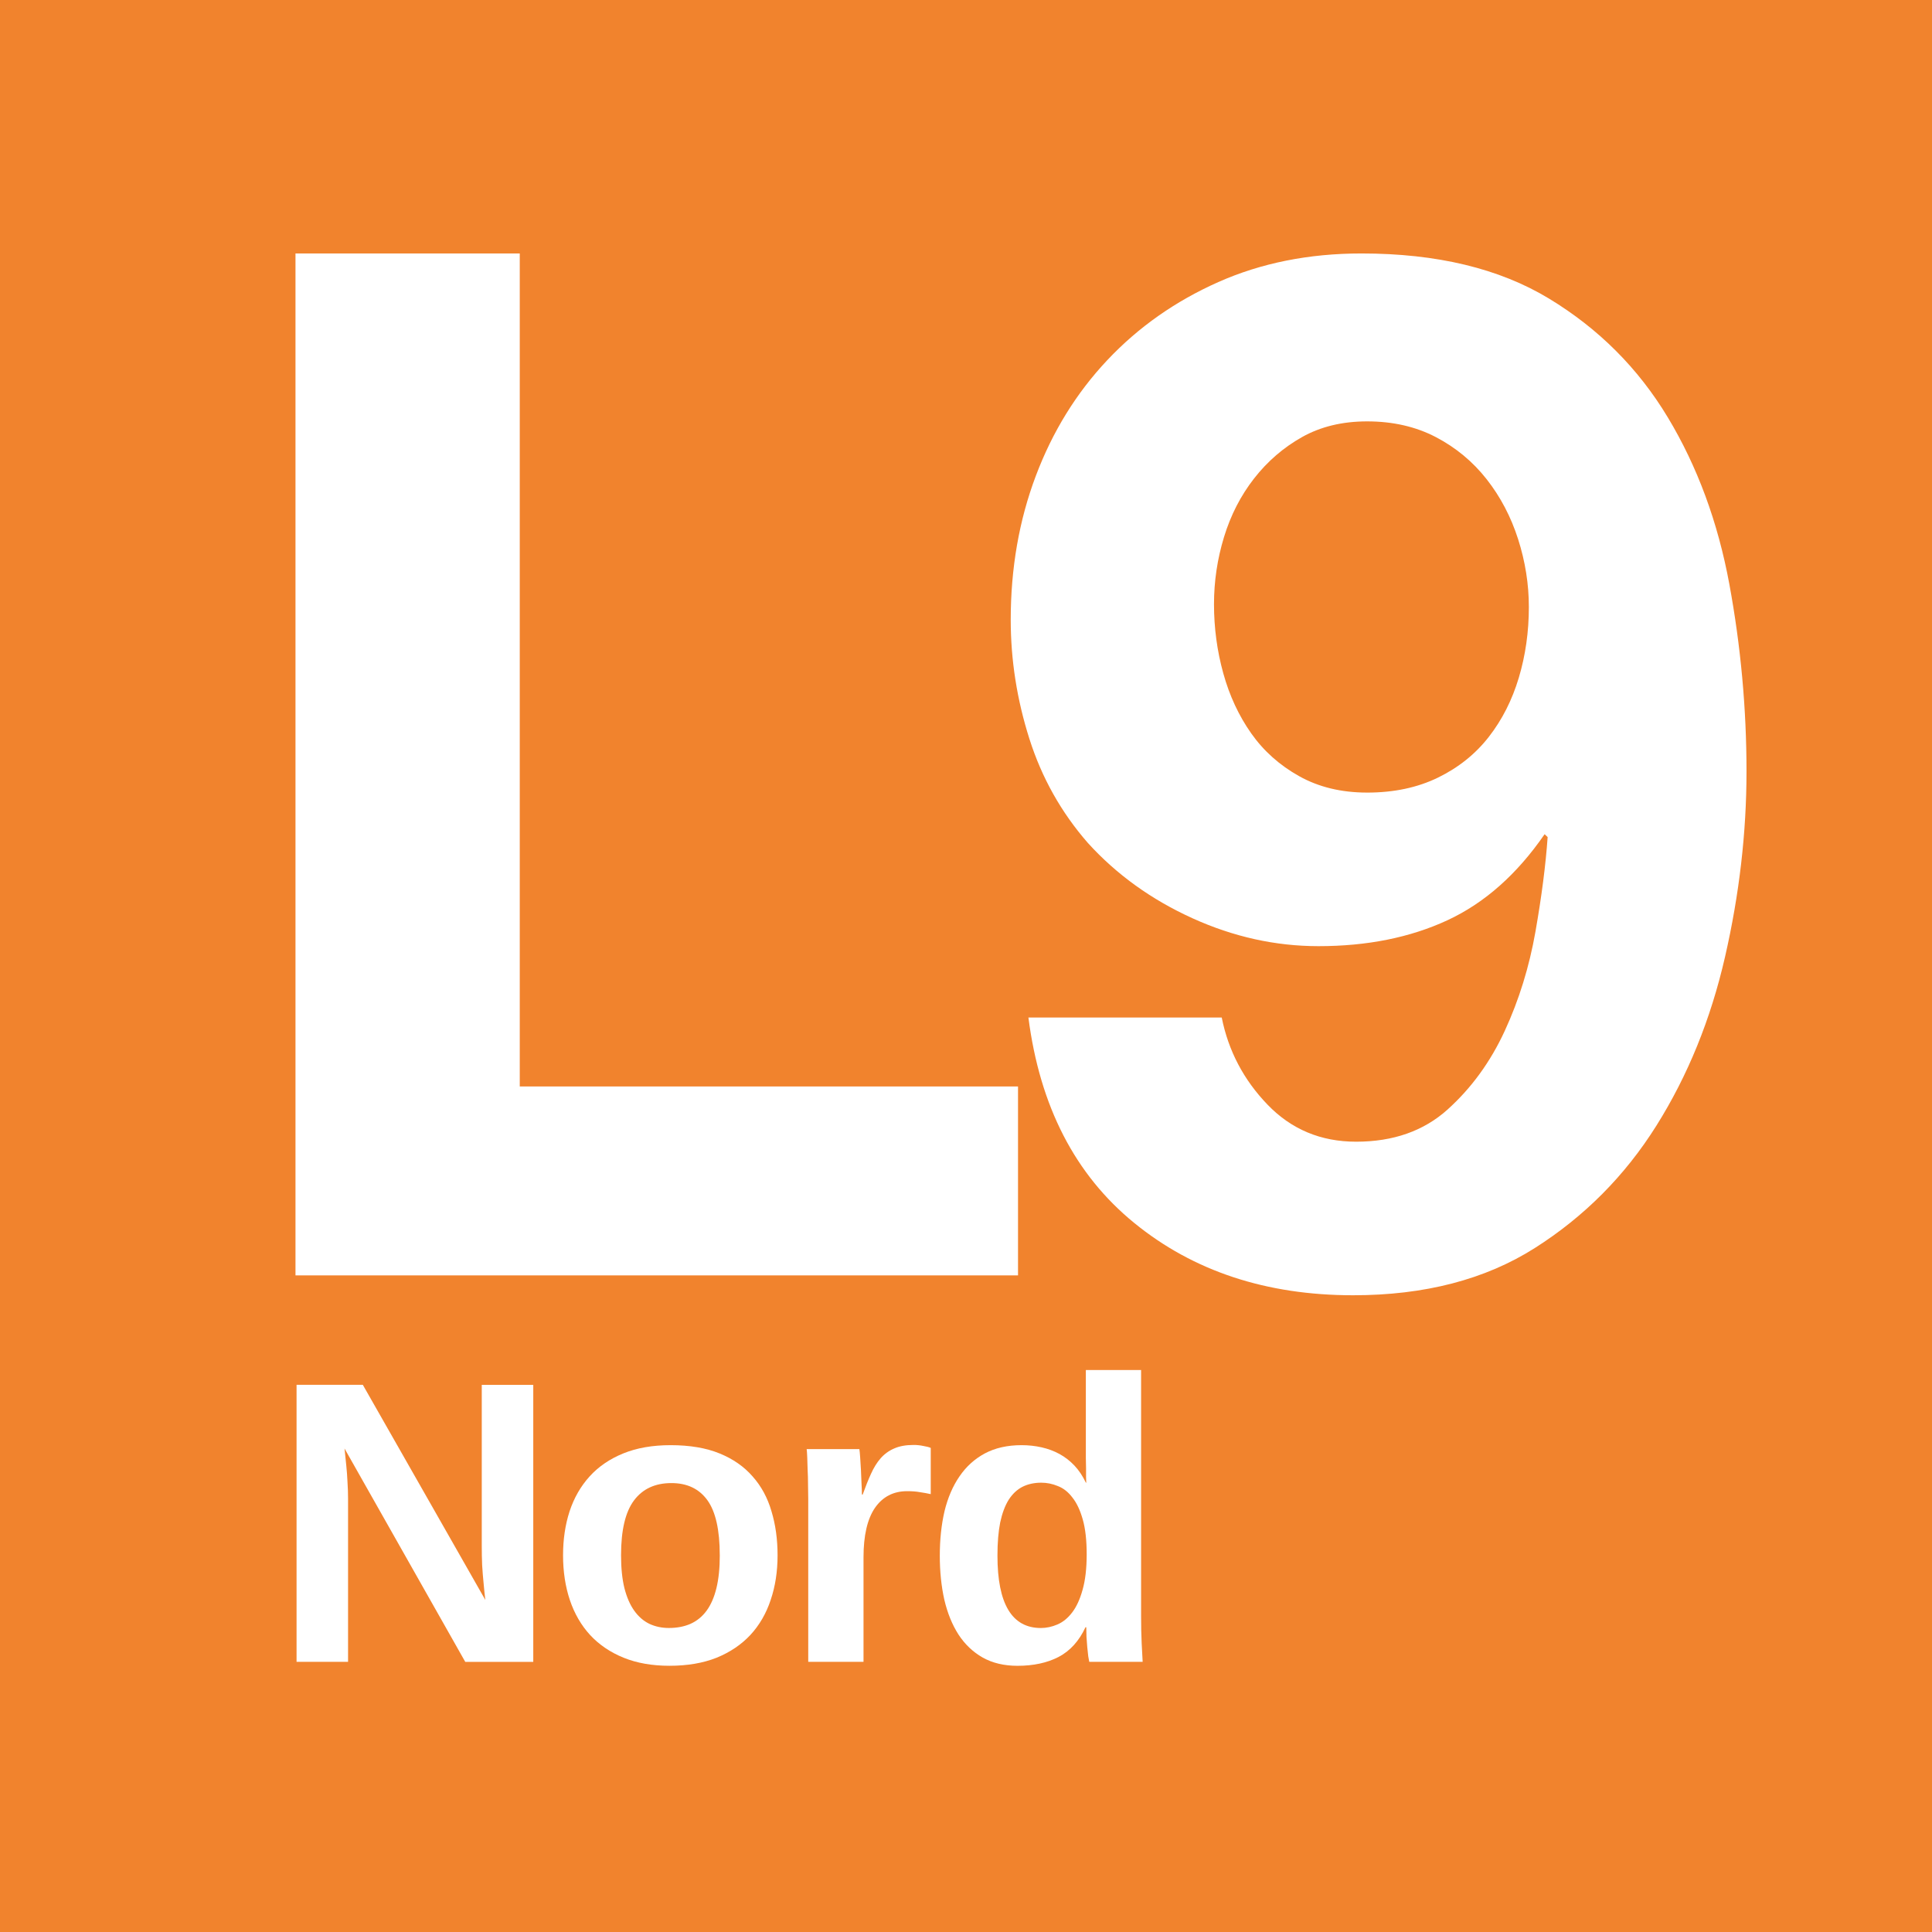 <?xml version="1.0" encoding="UTF-8" standalone="no"?>
<!-- Created with Inkscape (http://www.inkscape.org/) -->

<svg
   xmlns:dc="http://purl.org/dc/elements/1.1/"
   xmlns:cc="http://creativecommons.org/ns#"
   xmlns:rdf="http://www.w3.org/1999/02/22-rdf-syntax-ns#"
   xmlns:svg="http://www.w3.org/2000/svg"
   xmlns="http://www.w3.org/2000/svg"
   xmlns:sodipodi="http://sodipodi.sourceforge.net/DTD/sodipodi-0.dtd"
   xmlns:inkscape="http://www.inkscape.org/namespaces/inkscape"
   width="18.062mm"
   height="18.062mm"
   viewBox="0 0 64 64"
   id="svg3363"
   version="1.1"
   inkscape:version="0.91 r13725"
   sodipodi:docname="L9N.svg">
  <defs
     id="defs3365" />
  <sodipodi:namedview
     id="base"
     pagecolor="#ffffff"
     bordercolor="#666666"
     borderopacity="1.0"
     inkscape:pageopacity="0.0"
     inkscape:pageshadow="2"
     inkscape:zoom="12.84375"
     inkscape:cx="18.569342"
     inkscape:cy="31.999999"
     inkscape:document-units="px"
     inkscape:current-layer="text3036"
     showgrid="false"
     fit-margin-top="0"
     fit-margin-left="0"
     fit-margin-right="0"
     fit-margin-bottom="0"
     inkscape:window-width="1920"
     inkscape:window-height="1007"
     inkscape:window-x="0"
     inkscape:window-y="27"
     inkscape:window-maximized="1" />
  <g
     inkscape:label="Layer 1"
     inkscape:groupmode="layer"
     id="layer1"
     transform="translate(669.143,-151.791)">
    <rect
       style="fill:#f1832d"
       y="151.791"
       x="-669.143"
       id="rect3"
       height="64"
       width="64" />
    <g
       transform="matrix(0.022,0,0,0.022,-669.143,151.791)"
       id="g7">
      <g
         id="g9">
        <path
           inkscape:connector-curvature="0"
           d="m 444.926,381.65 337.691,0 0,1254.28 750.265,0 0,284.458 -1087.956,0 0,-1538.738 z"
           id="path11"
           style="fill:#ffffff" />
        <path
           inkscape:connector-curvature="0"
           d="m 1839.609,1532.091 c 10.034,50.165 33.011,93.884 68.88,131.132 35.869,37.272 80.342,55.883 133.444,55.883 55.936,0 101.863,-16.141 137.732,-48.449 35.869,-32.283 64.591,-71.766 86.112,-118.447 21.521,-46.656 36.936,-96.535 46.267,-149.663 9.305,-53.128 15.413,-100.485 18.298,-142.125 l -4.573,-4.315 c -41.693,60.51 -90.532,103.735 -146.571,129.676 -56.039,25.941 -120.683,38.885 -193.954,38.885 -64.669,0 -127.882,-13.984 -189.665,-42.004 -61.783,-28.02 -114.21,-65.734 -157.305,-113.145 -40.236,-45.979 -69.711,-98.432 -88.373,-157.33 -18.688,-58.898 -28.02,-118.498 -28.02,-178.853 0,-77.561 12.554,-149.768 37.715,-216.567 25.134,-66.8 61.055,-124.996 107.763,-174.563 46.709,-49.567 102.384,-88.712 167.052,-117.459 64.67,-28.722 136.512,-43.095 215.555,-43.095 113.507,0 207.626,22.639 282.353,67.892 74.701,45.252 134.354,104.878 178.904,178.853 44.552,73.974 75.431,157.668 92.688,251.032 17.233,93.364 25.862,187.456 25.862,282.249 0,91.961 -10.787,184.961 -32.309,279.053 -21.547,94.092 -56.013,178.853 -103.397,254.281 -47.384,75.43 -108.413,136.824 -183.088,184.234 -74.677,47.383 -165.856,71.088 -273.542,71.088 -130.689,0 -240.532,-36.285 -329.556,-108.855 -89.05,-72.57 -142.178,-175.707 -159.384,-309.386 l 291.112,0 z m 218.934,-338.653 c 40.236,0 75.793,-7.511 106.672,-22.562 30.878,-15.049 56.377,-35.479 76.495,-61.263 20.118,-25.785 35.192,-55.545 45.253,-89.231 10.058,-33.686 15.102,-69.139 15.102,-106.412 0,-34.388 -5.407,-68.412 -16.168,-102.098 -10.787,-33.686 -26.59,-63.785 -47.41,-90.297 -20.846,-26.512 -46.344,-47.644 -76.495,-63.421 -30.177,-15.751 -64.669,-23.653 -103.448,-23.653 -37.352,0 -70.023,7.902 -98.043,23.653 -28.02,15.777 -52.088,36.57 -72.207,62.355 -20.117,25.784 -35.192,55.181 -45.252,88.14 -10.059,32.958 -15.075,66.645 -15.075,101.031 0,35.817 4.652,70.568 14.01,104.255 9.331,33.686 23.341,63.785 42.004,90.297 18.661,26.512 42.73,48.008 72.206,64.486 29.448,16.481 63.575,24.72 102.356,24.72 z"
           id="path13"
           style="fill:#ffffff" />
      </g>
    </g>
    <g
       style="font-style:normal;font-variant:normal;font-weight:bold;font-stretch:normal;font-size:12.788px;line-height:125%;font-family:Arial;-inkscape-font-specification:'Arial Bold';letter-spacing:-0.243px;word-spacing:0px;fill:#ffffff;fill-opacity:1;stroke:none"
       id="text3036">
      <path
         d="m -653.731,206.842 -3.999,-7.067 q 0.033,0.287 0.059,0.573 0.026,0.247 0.039,0.534 0.019,0.287 0.019,0.547 l 0,5.413 -1.706,0 0,-9.177 2.195,0 4.058,7.126 q -0.033,-0.274 -0.059,-0.573 -0.026,-0.254 -0.046,-0.573 -0.013,-0.319 -0.013,-0.645 l 0,-5.334 1.706,0 0,9.177 -2.254,0 z"
         style="font-size:13.339px;letter-spacing:-0.441px;fill:#ffffff;fill-opacity:1"
         id="path3360" />
      <path
         d="m -643.385,203.311 q 0,0.808 -0.228,1.479 -0.221,0.671 -0.671,1.159 -0.449,0.482 -1.12,0.756 -0.671,0.267 -1.563,0.267 -0.86,0 -1.518,-0.267 -0.658,-0.267 -1.107,-0.749 -0.443,-0.482 -0.671,-1.153 -0.228,-0.677 -0.228,-1.492 0,-0.788 0.215,-1.452 0.221,-0.671 0.664,-1.159 0.443,-0.489 1.114,-0.762 0.671,-0.274 1.57,-0.274 0.951,0 1.622,0.274 0.671,0.274 1.094,0.762 0.43,0.482 0.625,1.153 0.202,0.664 0.202,1.459 z m -1.915,0 q 0,-1.257 -0.41,-1.824 -0.41,-0.567 -1.192,-0.567 -0.808,0 -1.238,0.573 -0.43,0.573 -0.43,1.817 0,0.632 0.111,1.088 0.117,0.456 0.326,0.749 0.208,0.293 0.502,0.436 0.293,0.137 0.645,0.137 0.404,0 0.716,-0.137 0.319,-0.143 0.534,-0.436 0.215,-0.293 0.326,-0.749 0.111,-0.456 0.111,-1.088 z"
         style="font-size:13.339px;letter-spacing:-0.441px;fill:#ffffff;fill-opacity:1"
         id="path3362" />
      <path
         d="m -642.369,206.842 0,-5.393 q 0,-0.228 -0.007,-0.482 0,-0.254 -0.013,-0.482 -0.007,-0.234 -0.013,-0.417 -0.007,-0.189 -0.019,-0.274 l 1.746,0 q 0.013,0.078 0.026,0.274 0.013,0.189 0.026,0.417 0.013,0.228 0.019,0.456 0.013,0.221 0.013,0.358 l 0.026,0 q 0.137,-0.384 0.274,-0.684 0.137,-0.306 0.319,-0.515 0.189,-0.215 0.449,-0.326 0.261,-0.117 0.645,-0.117 0.163,0 0.319,0.033 0.163,0.026 0.248,0.065 l 0,1.531 q -0.176,-0.039 -0.358,-0.065 -0.176,-0.033 -0.423,-0.033 -0.684,0 -1.068,0.554 -0.378,0.554 -0.378,1.641 l 0,3.459 -1.83,0 z"
         style="font-size:13.339px;letter-spacing:-0.441px;fill:#ffffff;fill-opacity:1"
         id="path3364" />
      <path
         d="m -633.06,206.842 q -0.013,-0.052 -0.033,-0.182 -0.013,-0.137 -0.033,-0.306 -0.013,-0.169 -0.026,-0.345 -0.007,-0.176 -0.007,-0.313 l -0.026,0 q -0.319,0.684 -0.892,0.984 -0.567,0.293 -1.361,0.293 -0.664,0 -1.153,-0.274 -0.482,-0.274 -0.801,-0.762 -0.313,-0.488 -0.469,-1.153 -0.15,-0.671 -0.15,-1.459 0,-0.801 0.156,-1.472 0.163,-0.671 0.495,-1.153 0.332,-0.489 0.84,-0.762 0.515,-0.274 1.218,-0.274 0.345,0 0.664,0.072 0.319,0.072 0.593,0.221 0.274,0.15 0.495,0.384 0.221,0.234 0.378,0.567 l 0.013,0 q 0,-0.065 -0.007,-0.189 0,-0.13 0,-0.293 0,-0.163 -0.007,-0.339 0,-0.176 0,-0.339 l 0,-2.573 1.83,0 0,8.129 q 0,0.515 0.019,0.918 0.019,0.397 0.033,0.619 l -1.772,0 z m -0.085,-3.563 q 0,-0.697 -0.13,-1.153 -0.13,-0.462 -0.345,-0.73 -0.208,-0.274 -0.482,-0.378 -0.267,-0.111 -0.547,-0.111 -0.352,0 -0.625,0.137 -0.267,0.137 -0.456,0.43 -0.182,0.293 -0.28,0.749 -0.091,0.456 -0.091,1.101 0,2.397 1.439,2.397 0.274,0 0.547,-0.117 0.274,-0.117 0.488,-0.397 0.215,-0.28 0.345,-0.749 0.137,-0.475 0.137,-1.179 z"
         style="font-size:13.339px;letter-spacing:-0.441px;fill:#ffffff;fill-opacity:1"
         id="path3366" />
    </g>
  </g>
</svg>
